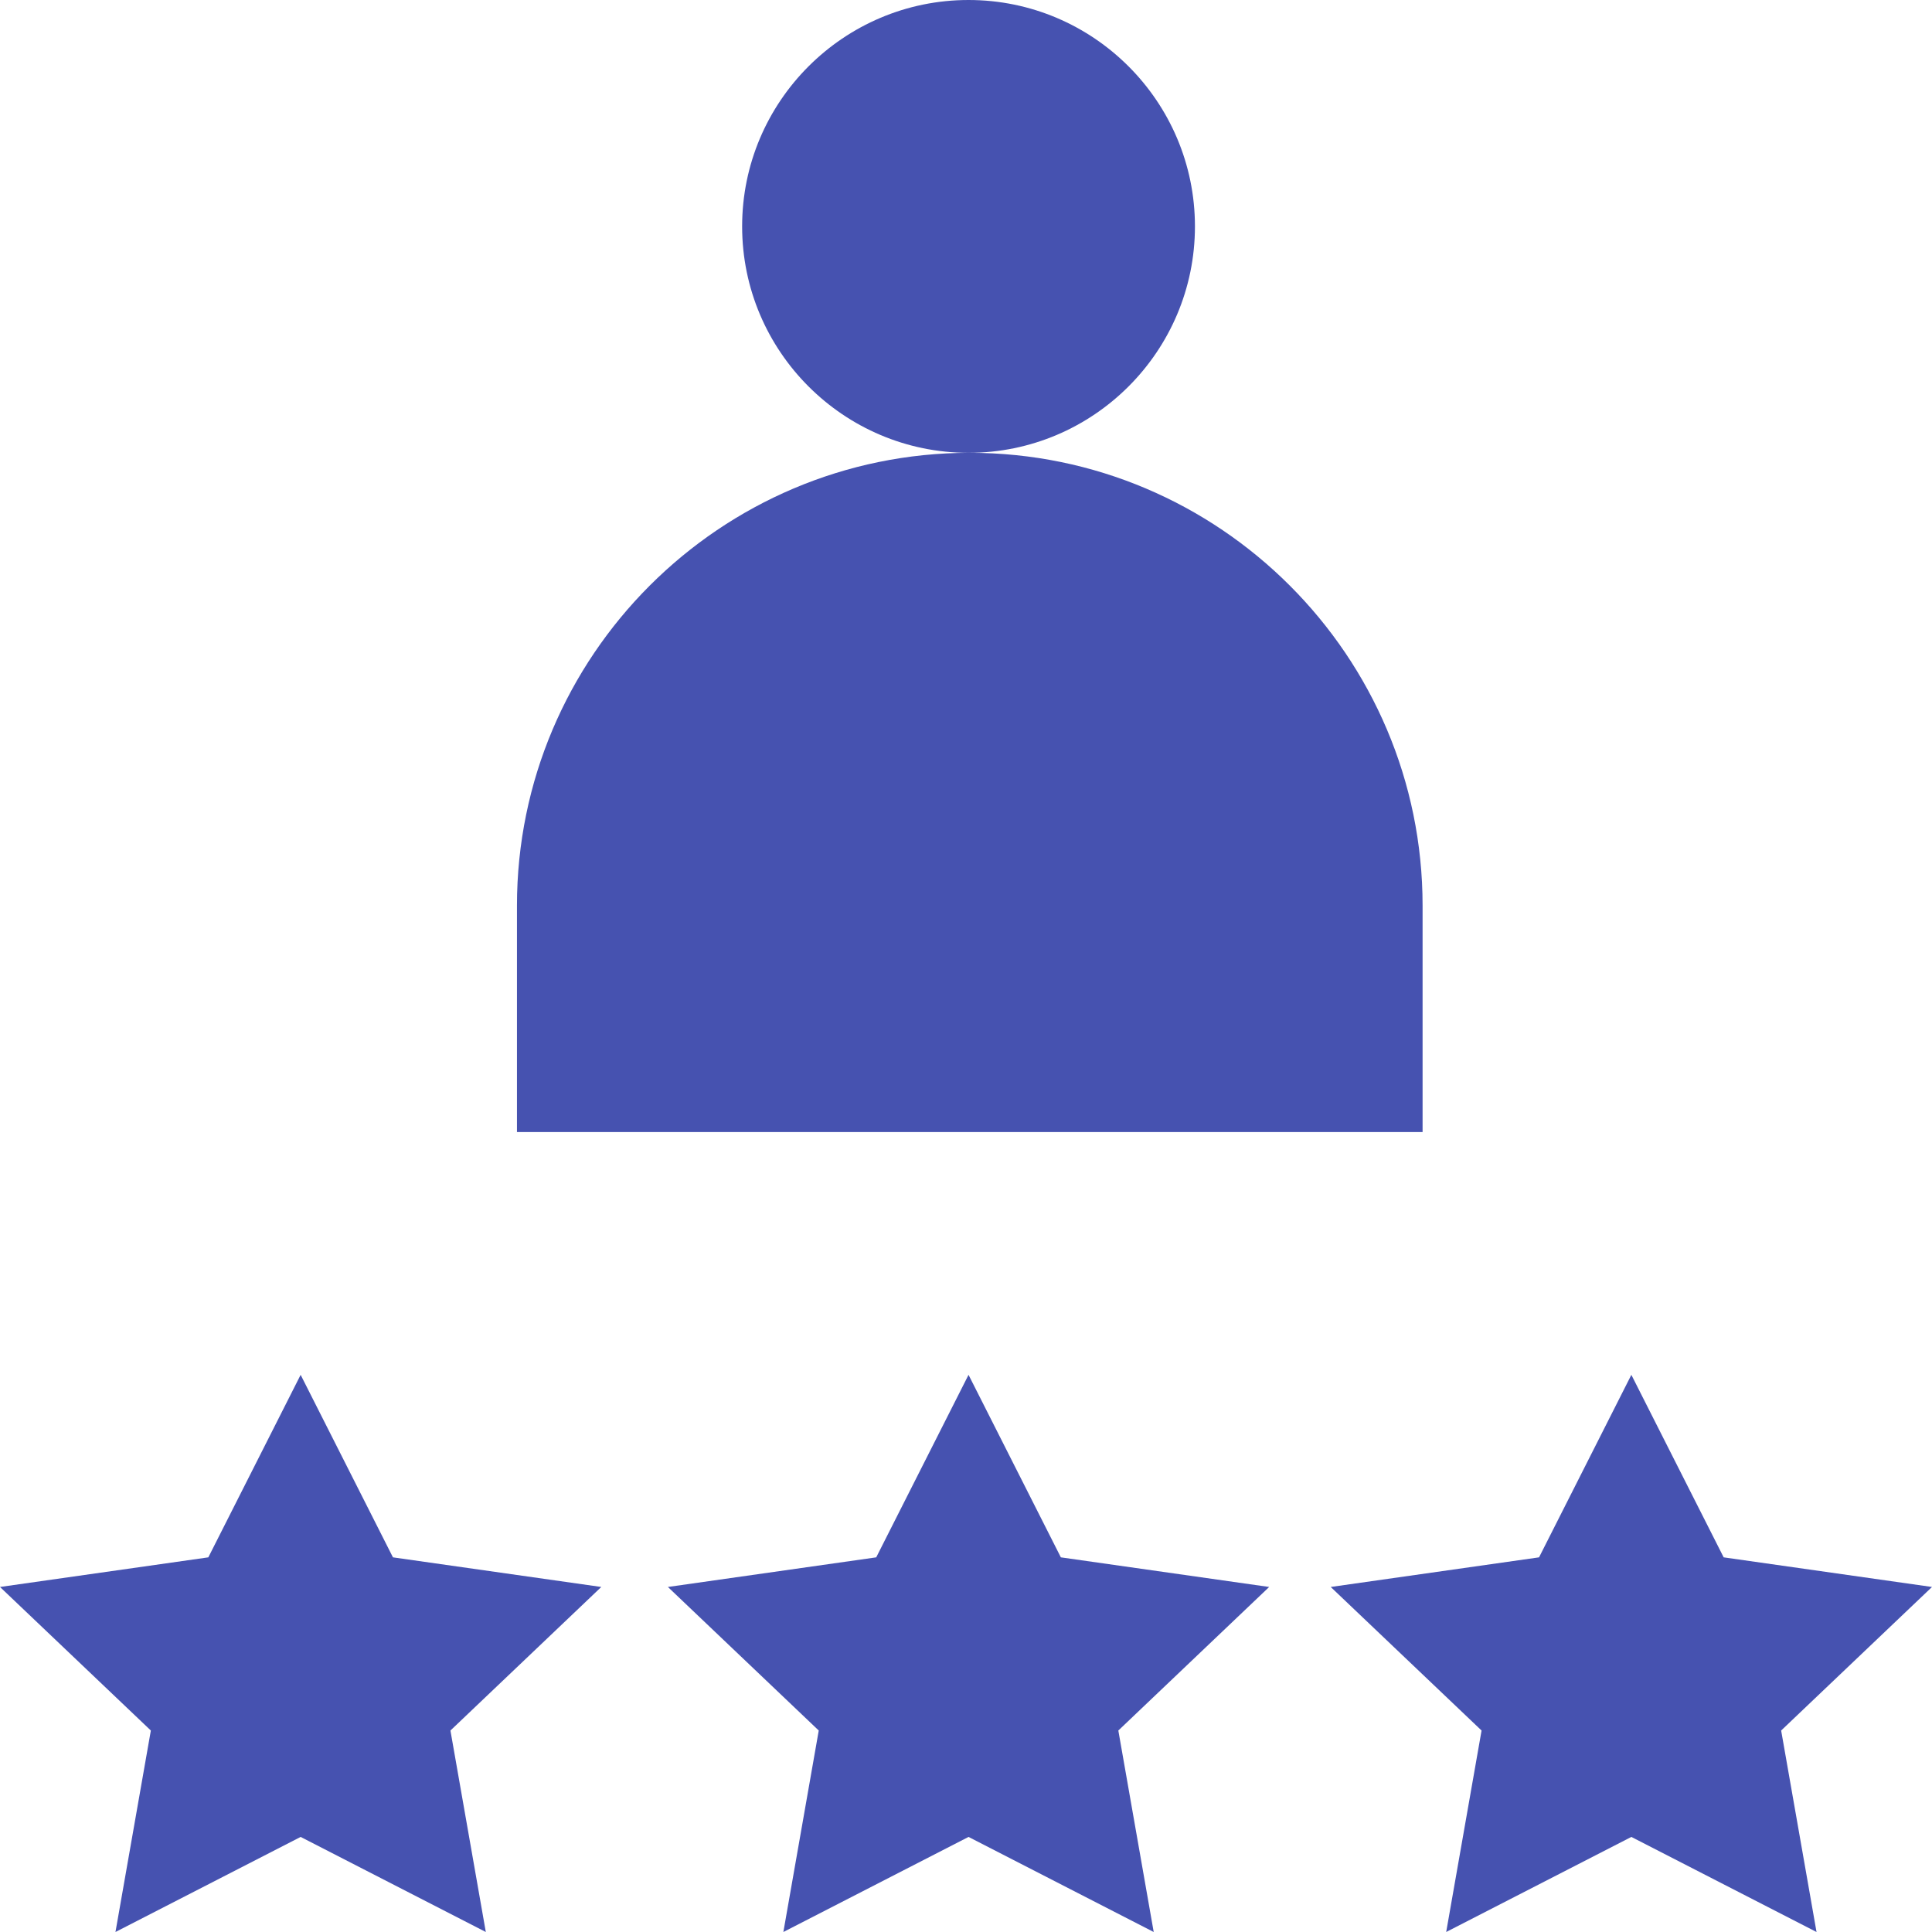 <?xml version="1.0"?>
<svg xmlns="http://www.w3.org/2000/svg" xmlns:xlink="http://www.w3.org/1999/xlink" version="1.1" id="Capa_1" x="0px" y="0px" viewBox="0 0 512 512" style="enable-background:new 0 0 512 512;" xml:space="preserve" width="512px" height="512px"><g><g>
	<g>
		<polygon points="336.346,420.564 281.136,412.713 256.673,364.344 232.21,412.713 177,420.564 216.976,458.606 207.601,512     256.673,486.805 305.745,512 296.37,458.606   " data-original="#000000" class="active-path" data-old_color="#4652b0" fill="#4652b0"/>
	</g>
</g><g>
	<g>
		<polygon points="512,420.564 456.79,412.713 432.327,364.344 407.864,412.713 352.654,420.564 392.63,458.606 383.255,512     432.327,486.805 481.399,512 472.024,458.606   " data-original="#000000" class="active-path" data-old_color="#4652b0" fill="#4652b0"/>
	</g>
</g><g>
	<g>
		<polygon points="159.346,420.564 104.136,412.713 79.673,364.344 55.21,412.713 0,420.564 39.976,458.606 30.601,512     79.673,486.805 128.745,512 119.37,458.606   " data-original="#000000" class="active-path" data-old_color="#4652b0" fill="#4652b0"/>
	</g>
</g><g>
	<g>
		<path d="M256.673,0c-33.091,0-60,26.909-60,60s26.909,60,60,60s60-26.909,60-60S289.764,0,256.673,0z" data-original="#000000" class="active-path" data-old_color="#4652b0" fill="#4652b0"/>
	</g>
</g><g>
	<g>
		<path d="M257,120c-66.167,0-120,53.833-120,120v60h240v-60C377,173.833,323.167,120,257,120z" data-original="#000000" class="active-path" data-old_color="#4652b0" fill="#4652b0"/>
	</g>
</g></g> </svg>
